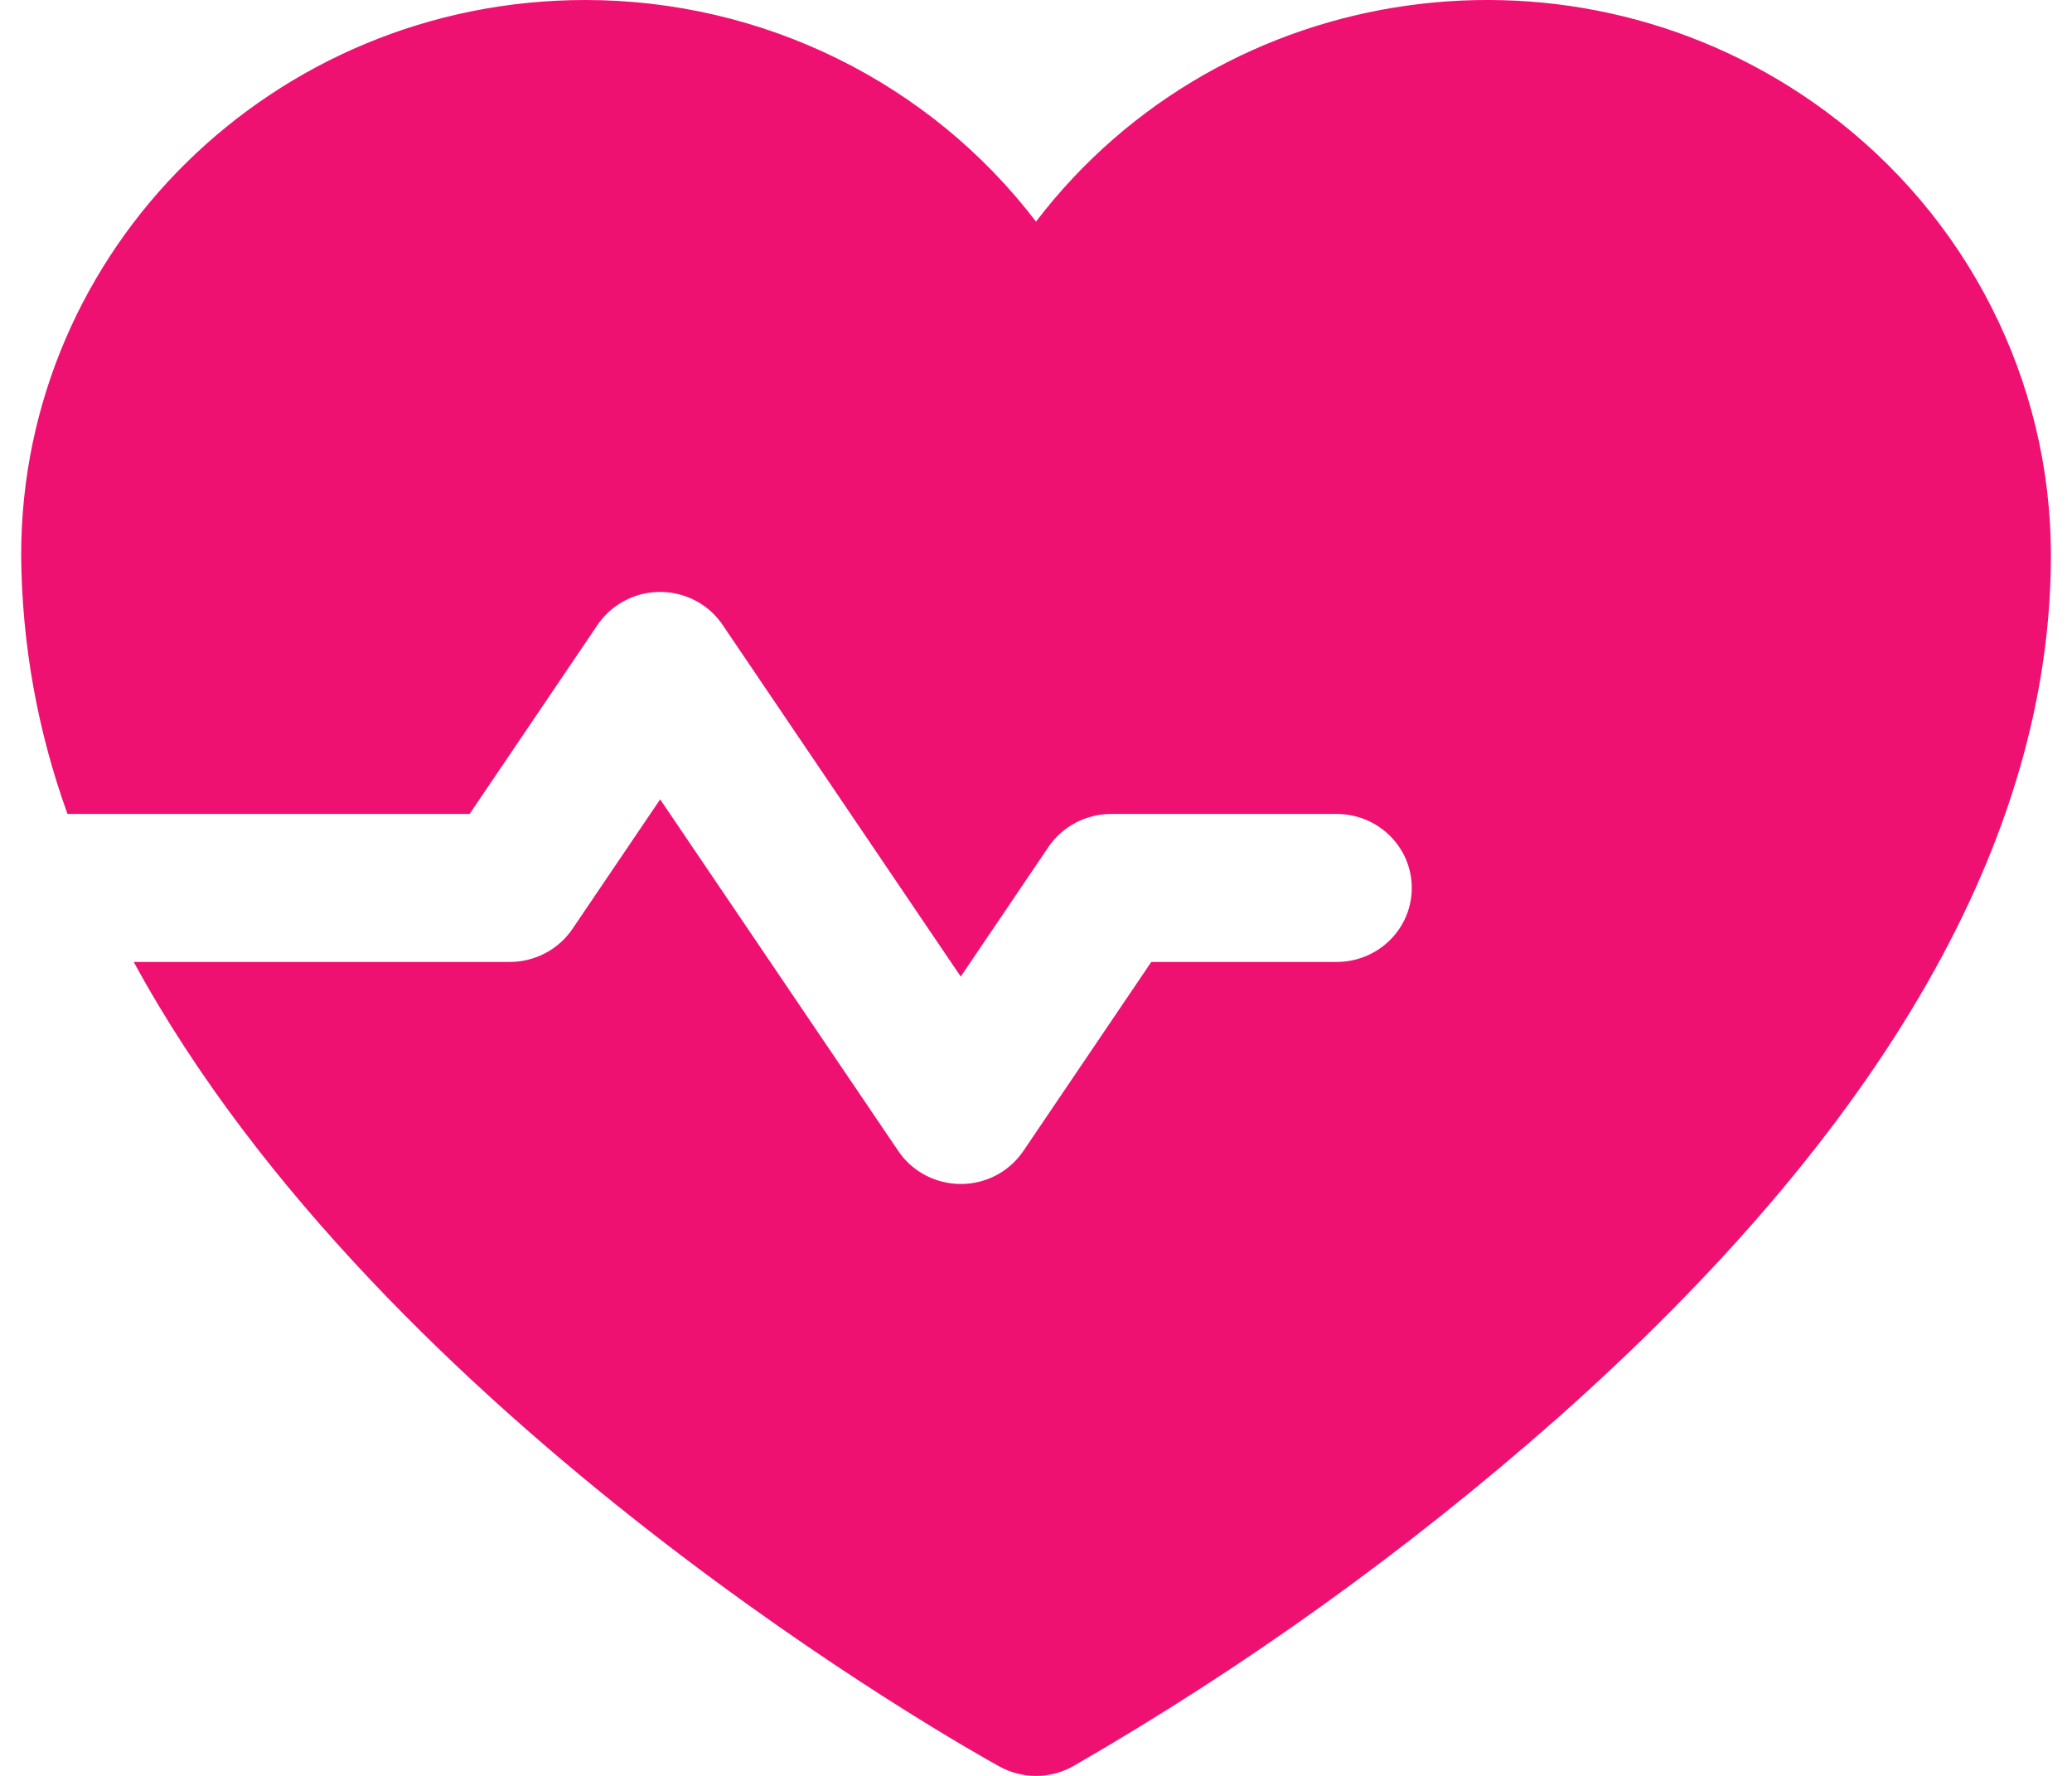 <svg width="28" height="24" viewBox="0 0 28 24" fill="none" xmlns="http://www.w3.org/2000/svg">
<path d="M27.715 7.5C27.715 11.32 25.466 15.25 21.029 19.181C19.016 20.956 16.828 22.529 14.497 23.872C14.188 24.043 13.812 24.043 13.504 23.872C13.081 23.639 5.191 19.226 1.807 13H6.889C7.228 13 7.546 12.833 7.735 12.555L8.921 10.803L12.139 15.555C12.45 16.015 13.081 16.139 13.547 15.833C13.659 15.759 13.754 15.665 13.829 15.555L15.558 13H18.062C18.624 13 19.078 12.553 19.078 12C19.078 11.448 18.624 11 18.062 11H15.015C14.676 11 14.358 11.168 14.169 11.445L12.983 13.198L9.765 8.445C9.454 7.985 8.823 7.861 8.357 8.168C8.245 8.241 8.15 8.335 8.075 8.445L6.346 11H0.912C0.506 9.876 0.294 8.694 0.286 7.5C0.287 3.358 3.701 0 7.91 0C10.305 0 12.562 1.11 14 2.995C16.53 -0.317 21.307 -0.984 24.672 1.505C26.587 2.921 27.713 5.143 27.715 7.5Z" fill="#EE1171"/>
</svg>
